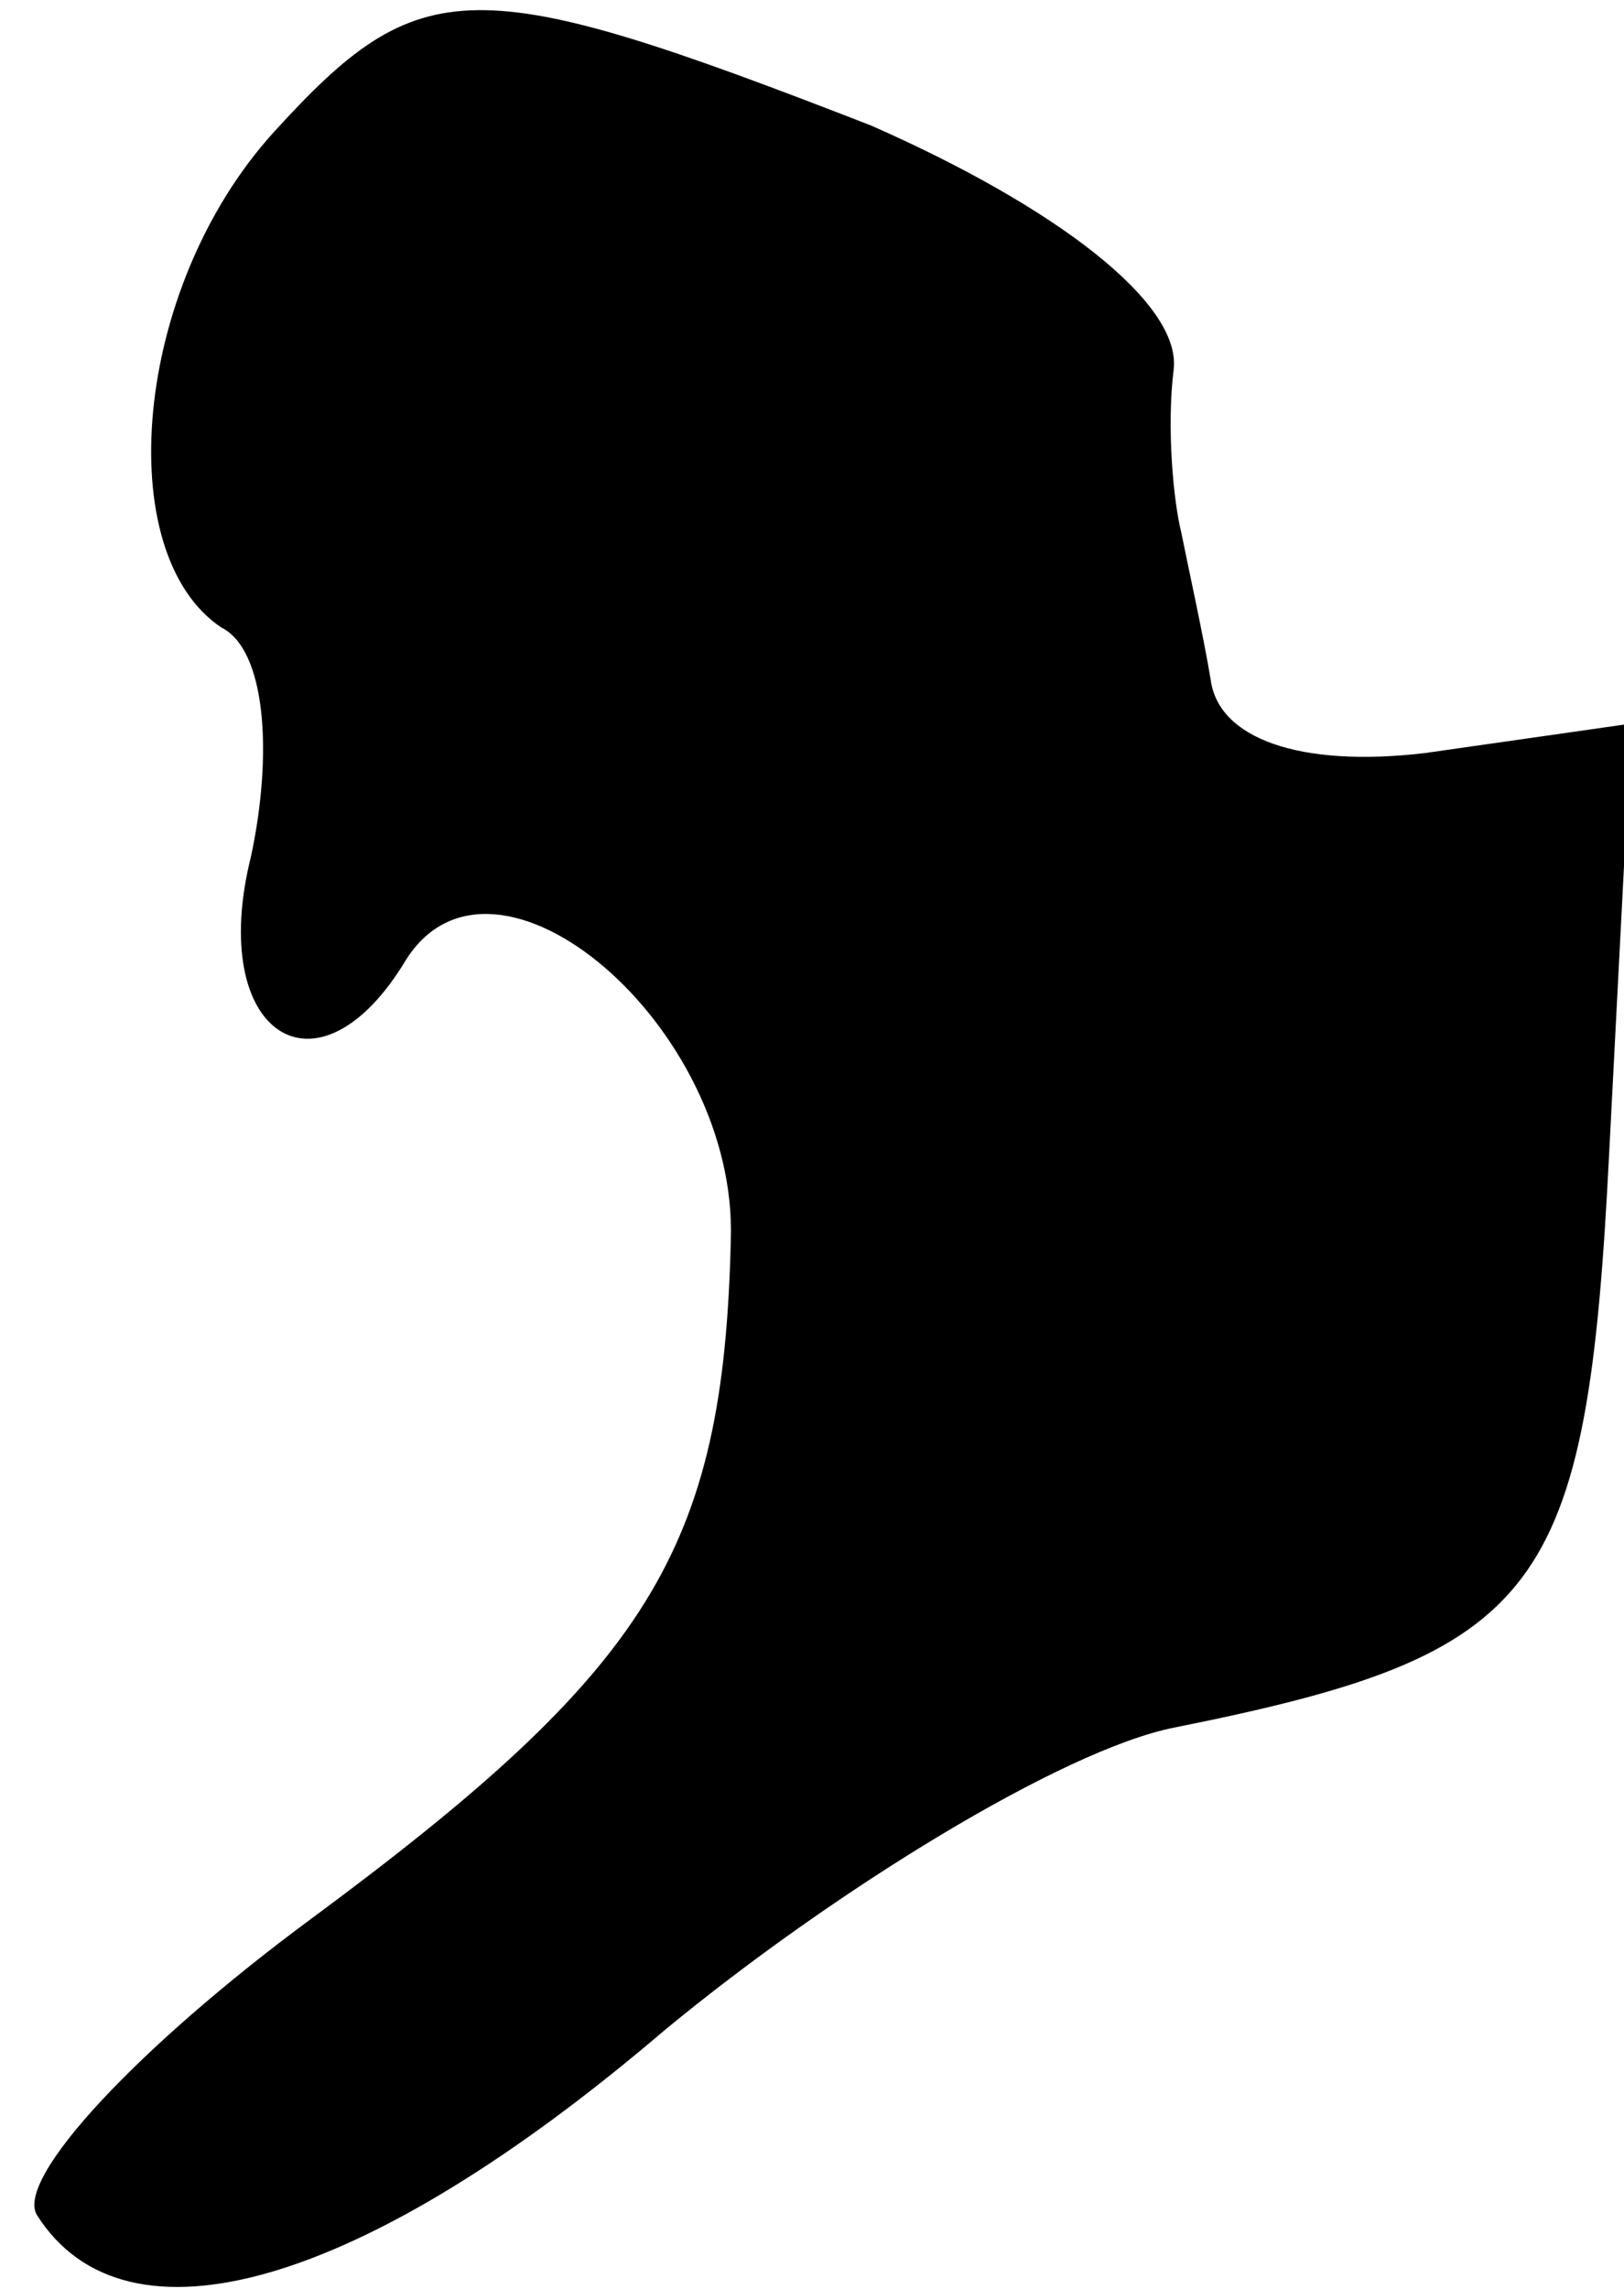 <?xml version="1.0" standalone="no"?>
<!DOCTYPE svg PUBLIC "-//W3C//DTD SVG 20010904//EN"
 "http://www.w3.org/TR/2001/REC-SVG-20010904/DTD/svg10.dtd">
<svg version="1.0" xmlns="http://www.w3.org/2000/svg"
 width="22pt" height="31pt" viewBox="0 0 22 31"
 preserveAspectRatio="xMidYMid meet">
<g transform="translate(0,31) scale(0.1,-0.1)"
fill="#000000" stroke="none">
<path fill="#000000" stroke="none" d="M37 292 c-19 -21 -22 -57 -7 -67 6 -3
7 -17 4 -31 -6 -24 9 -34 21 -14 12 19 45 -9 44 -38 -1 -42 -11 -58 -57 -92
-23 -17 -40 -35 -37 -40 12 -19 44 -10 85 25 23 19 54 38 69 41 50 10 56 18
59 78 l3 58 -28 -4 c-17 -2 -28 2 -29 10 -1 6 -3 15 -4 20 -1 4 -2 14 -1 22 1
9 -16 22 -41 33 -54 21 -61 21 -81 -1z"/>
</g>
</svg>
